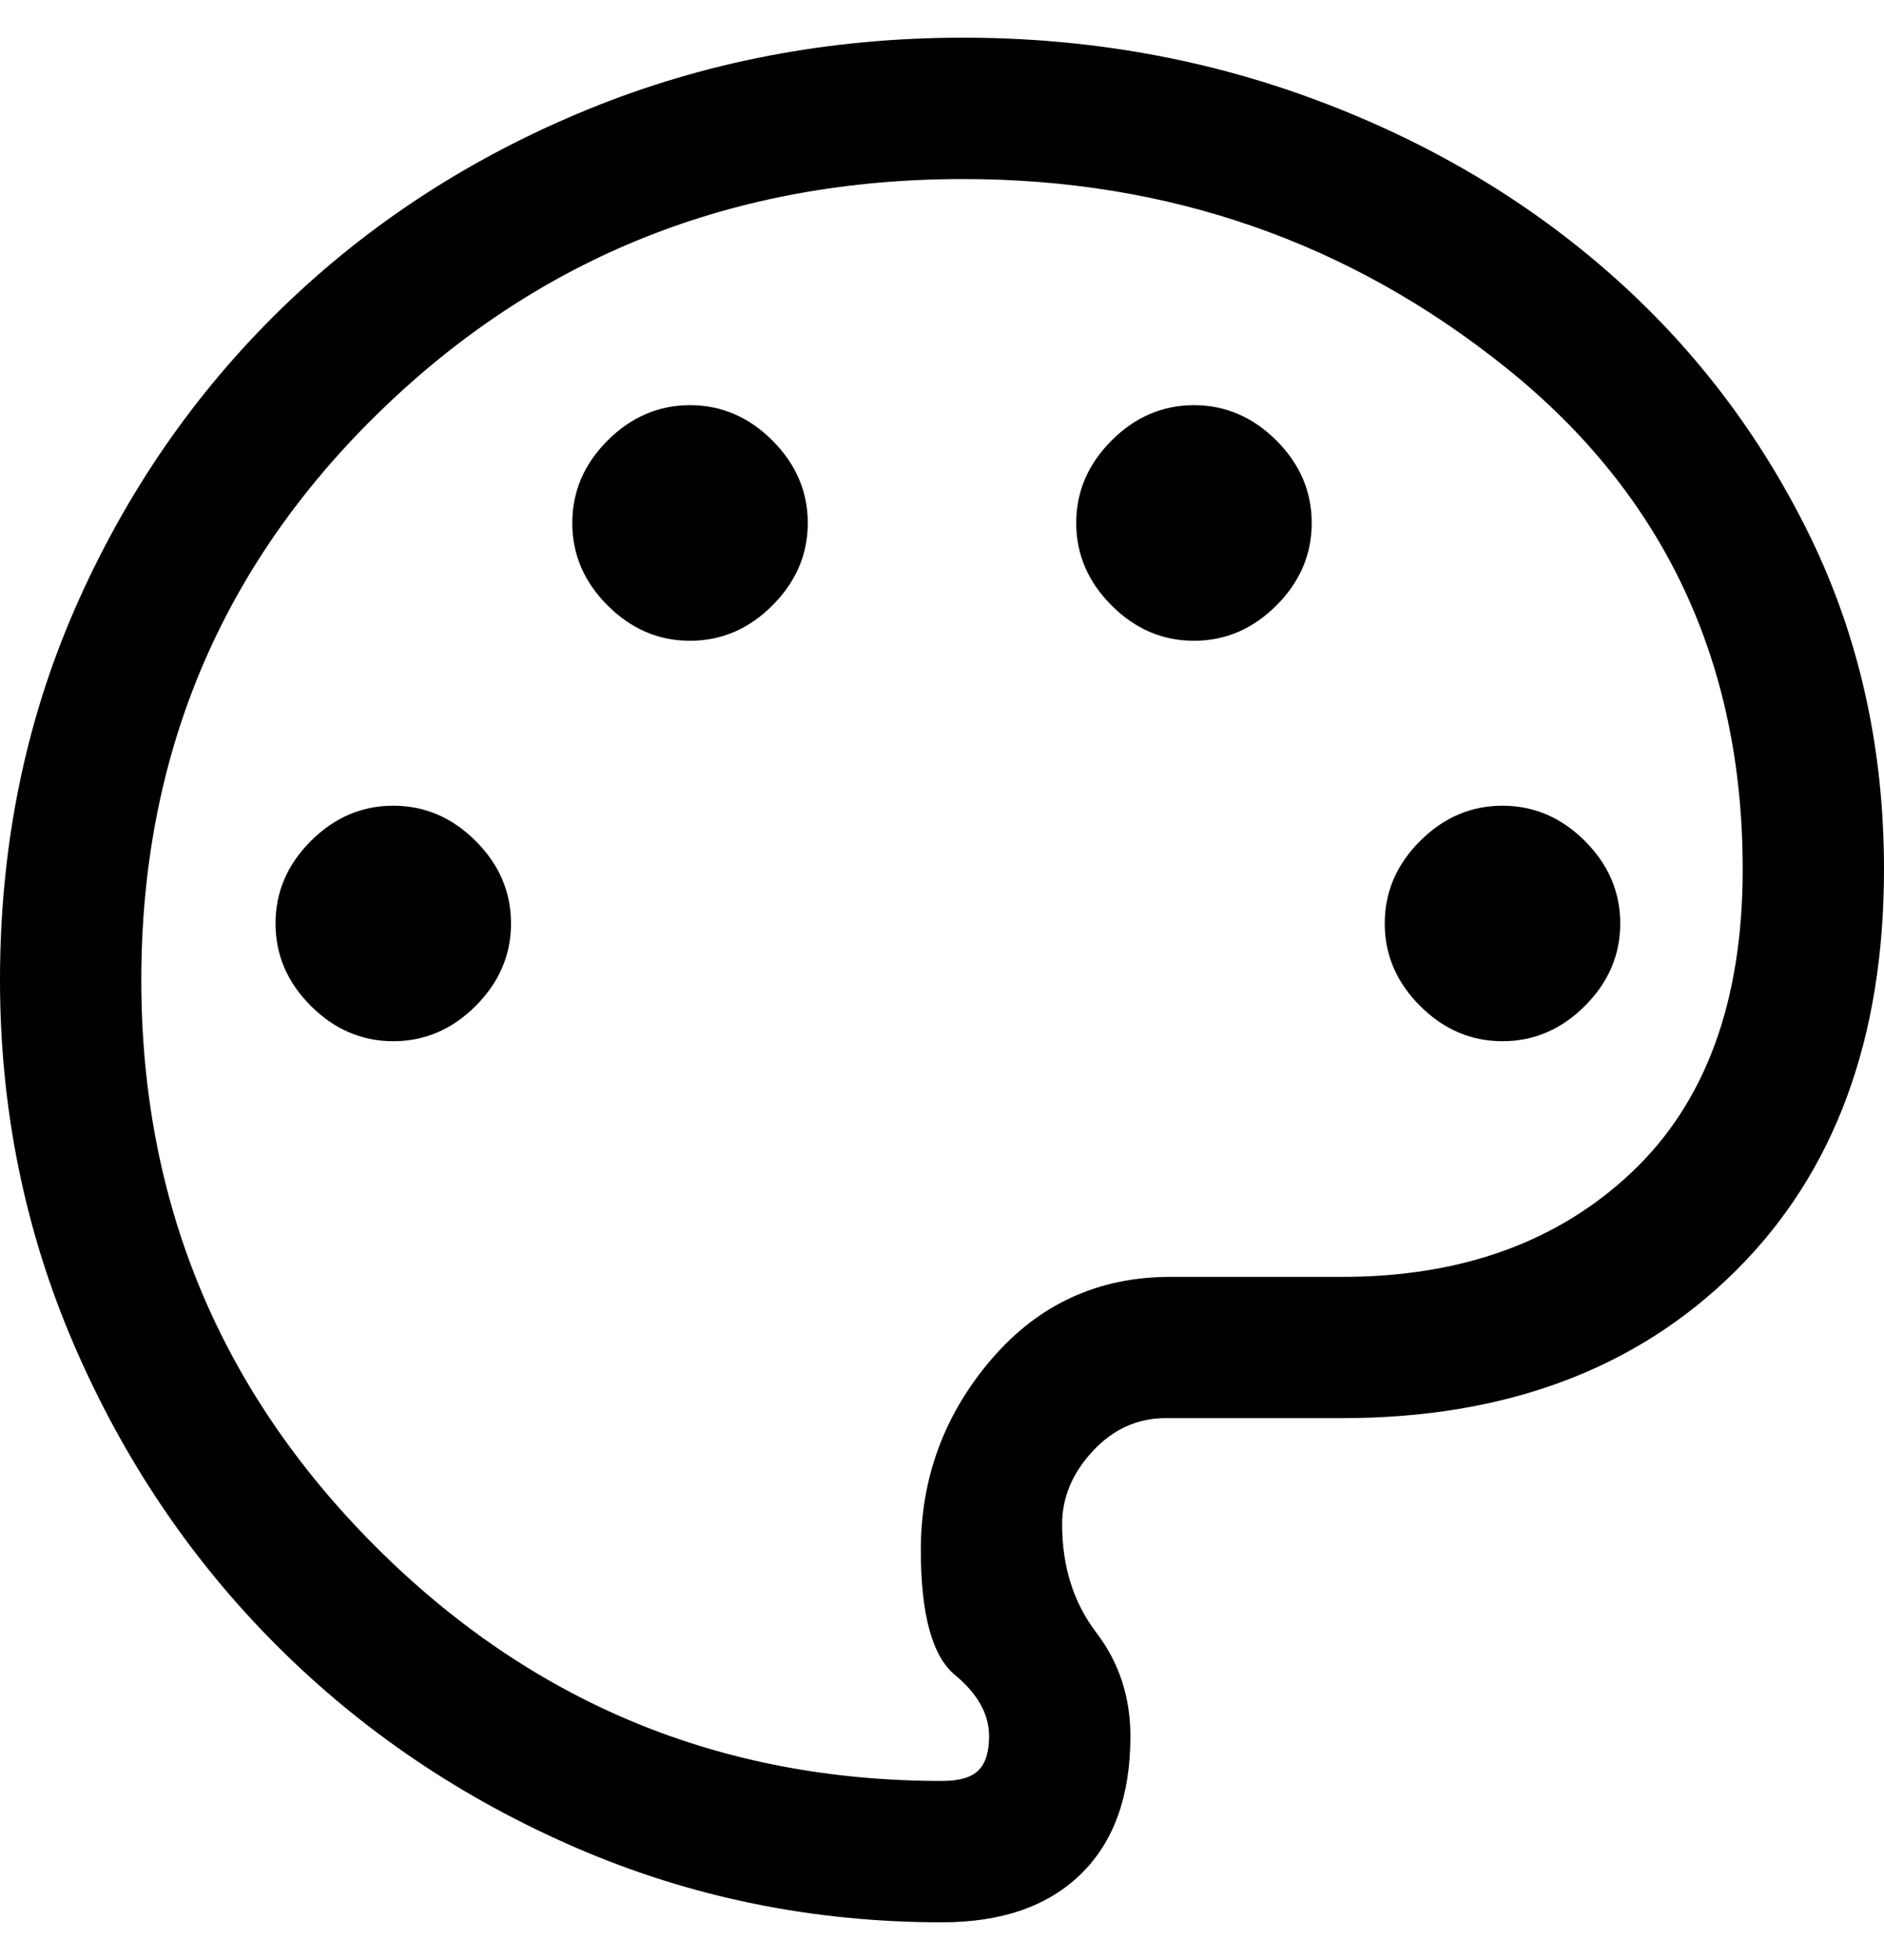 <svg width="25" height="26" viewBox="0 0 25 26" fill="none" xmlns="http://www.w3.org/2000/svg">
<path d="M12.5 25.5C10.792 25.5 9.177 25.172 7.656 24.516C6.135 23.859 4.807 22.963 3.672 21.828C2.536 20.693 1.641 19.365 0.984 17.844C0.328 16.323 0 14.708 0 13C0 11.229 0.333 9.583 1 8.062C1.667 6.542 2.578 5.219 3.734 4.094C4.891 2.969 6.245 2.089 7.797 1.453C9.349 0.818 11.01 0.5 12.781 0.5C14.427 0.5 15.99 0.776 17.469 1.328C18.948 1.88 20.245 2.646 21.359 3.625C22.474 4.604 23.359 5.766 24.016 7.109C24.672 8.453 25 9.927 25 11.531C25 13.781 24.344 15.557 23.031 16.859C21.719 18.162 19.979 18.812 17.812 18.812H15.469C15.094 18.812 14.771 18.958 14.5 19.25C14.229 19.542 14.094 19.865 14.094 20.219C14.094 20.781 14.245 21.26 14.547 21.656C14.849 22.052 15 22.51 15 23.031C15 23.823 14.781 24.432 14.344 24.859C13.906 25.287 13.292 25.5 12.5 25.5ZM5.219 13.812C5.635 13.812 6 13.656 6.312 13.344C6.625 13.031 6.781 12.667 6.781 12.25C6.781 11.833 6.625 11.469 6.312 11.156C6 10.844 5.635 10.688 5.219 10.688C4.802 10.688 4.438 10.844 4.125 11.156C3.812 11.469 3.656 11.833 3.656 12.25C3.656 12.667 3.812 13.031 4.125 13.344C4.438 13.656 4.802 13.812 5.219 13.812ZM9.156 8.5C9.573 8.5 9.938 8.344 10.25 8.031C10.562 7.719 10.719 7.354 10.719 6.938C10.719 6.521 10.562 6.156 10.25 5.844C9.938 5.531 9.573 5.375 9.156 5.375C8.74 5.375 8.375 5.531 8.062 5.844C7.75 6.156 7.594 6.521 7.594 6.938C7.594 7.354 7.75 7.719 8.062 8.031C8.375 8.344 8.74 8.5 9.156 8.5ZM15.844 8.5C16.26 8.5 16.625 8.344 16.938 8.031C17.25 7.719 17.406 7.354 17.406 6.938C17.406 6.521 17.25 6.156 16.938 5.844C16.625 5.531 16.26 5.375 15.844 5.375C15.427 5.375 15.062 5.531 14.75 5.844C14.438 6.156 14.281 6.521 14.281 6.938C14.281 7.354 14.438 7.719 14.75 8.031C15.062 8.344 15.427 8.5 15.844 8.5ZM19.938 13.812C20.354 13.812 20.719 13.656 21.031 13.344C21.344 13.031 21.5 12.667 21.5 12.25C21.5 11.833 21.344 11.469 21.031 11.156C20.719 10.844 20.354 10.688 19.938 10.688C19.521 10.688 19.156 10.844 18.844 11.156C18.531 11.469 18.375 11.833 18.375 12.25C18.375 12.667 18.531 13.031 18.844 13.344C19.156 13.656 19.521 13.812 19.938 13.812ZM12.5 23.625C12.729 23.625 12.891 23.578 12.984 23.484C13.078 23.391 13.125 23.24 13.125 23.031C13.125 22.74 12.974 22.469 12.672 22.219C12.37 21.969 12.219 21.417 12.219 20.562C12.219 19.604 12.531 18.76 13.156 18.031C13.781 17.302 14.573 16.938 15.531 16.938H17.812C19.396 16.938 20.677 16.474 21.656 15.547C22.635 14.62 23.125 13.281 23.125 11.531C23.125 8.781 22.083 6.568 20 4.891C17.917 3.214 15.51 2.375 12.781 2.375C9.74 2.375 7.161 3.401 5.047 5.453C2.932 7.505 1.875 10.021 1.875 13C1.875 15.938 2.911 18.443 4.984 20.516C7.057 22.588 9.562 23.625 12.5 23.625Z" fill="black"/>
</svg>
